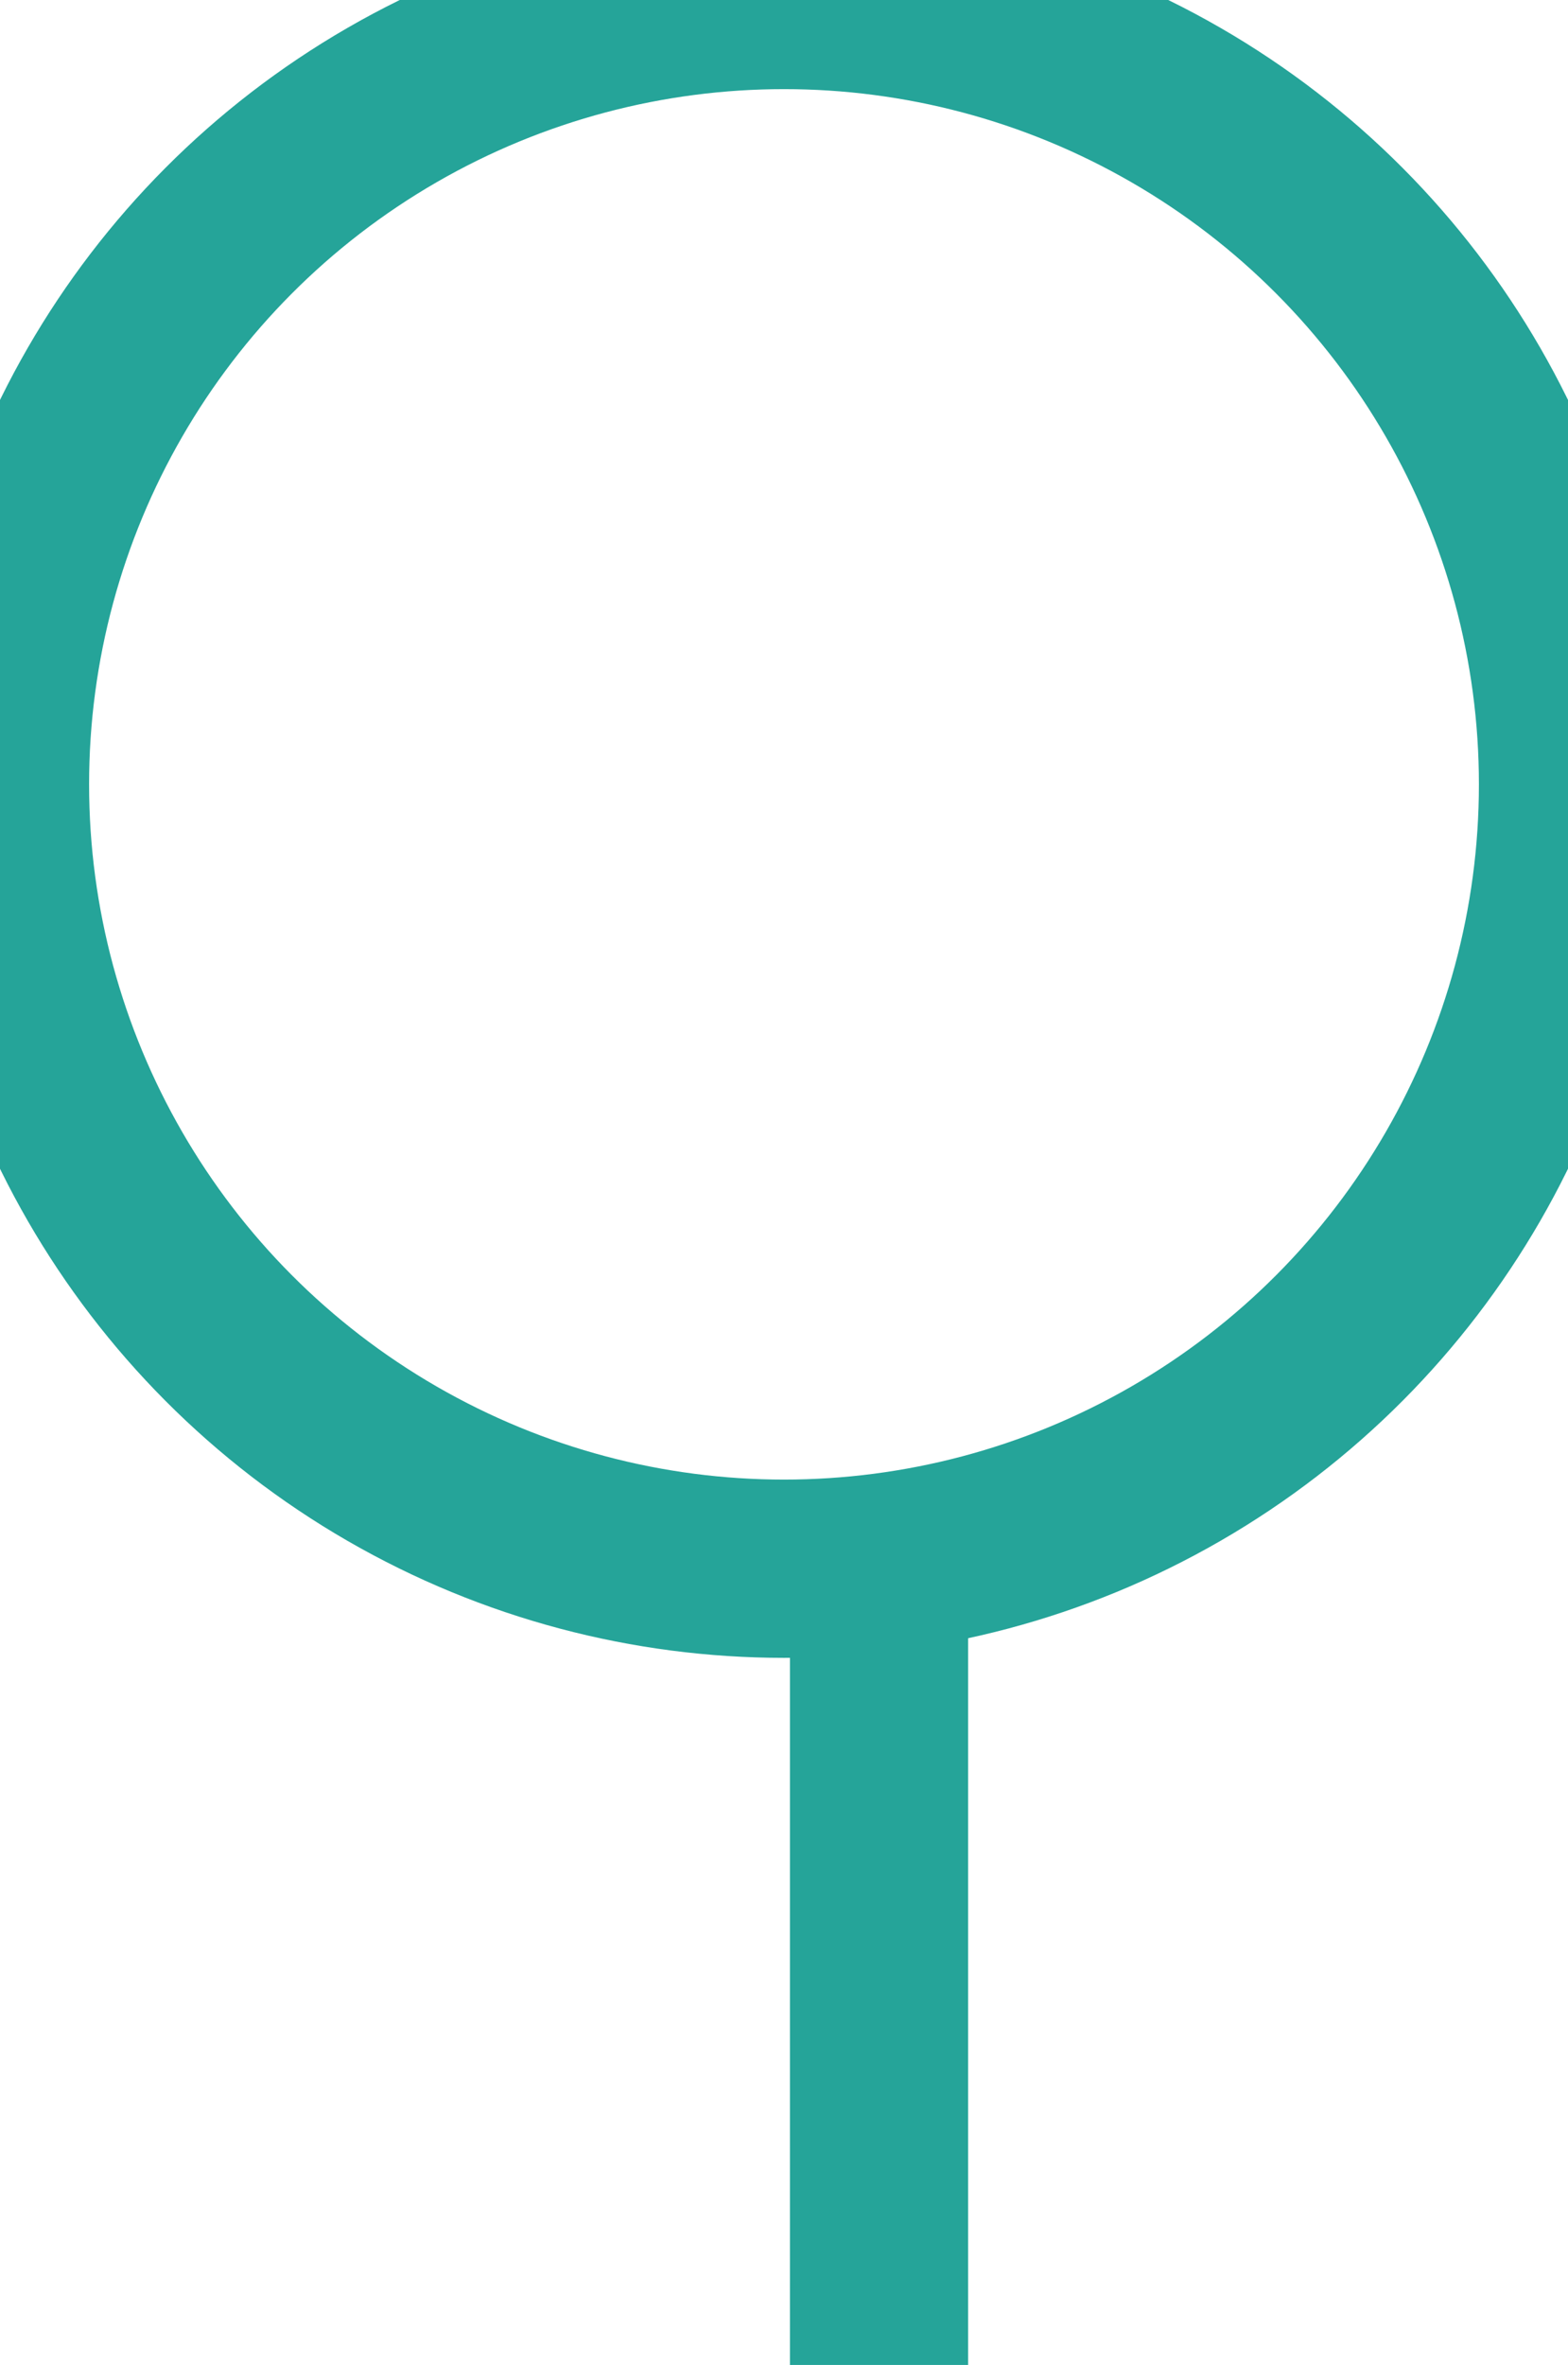 <svg xmlns="http://www.w3.org/2000/svg" width="132" height="199" viewBox="0 0 132 199">
  <defs>
    <style>
      .cls-1, .cls-2 {
        fill: none;
        stroke: #25a499;
        stroke-width: 15px;
      }

      .cls-2 {
        fill-rule: evenodd;
      }
    </style>
  </defs>
  <g id="画板_8" data-name="画板 8">
    <circle id="椭圆_1_拷贝_2" data-name="椭圆 1 拷贝 2" class="cls-1" cx="66" cy="66" r="66"/>
    <path id="形状_131_拷贝_2" data-name="形状 131 拷贝 2" class="cls-2" d="M17986,8812v70" transform="translate(-17912 -8683)"/>
  </g>
<archi id="d" name="语义名称">
    <content> 
        <type>architecture</type>
        <model>building</model>
        <element>window</element>
    </content>
    <layout>block|outline|2.5D</layout>
    <orientation>left|right|front</orientation>
    <shot>close|medium|long|background|common</shot>
    <boundingrect>
         <ele>0,-5,132,199</ele>
    </boundingrect>
 </archi>
</svg>
